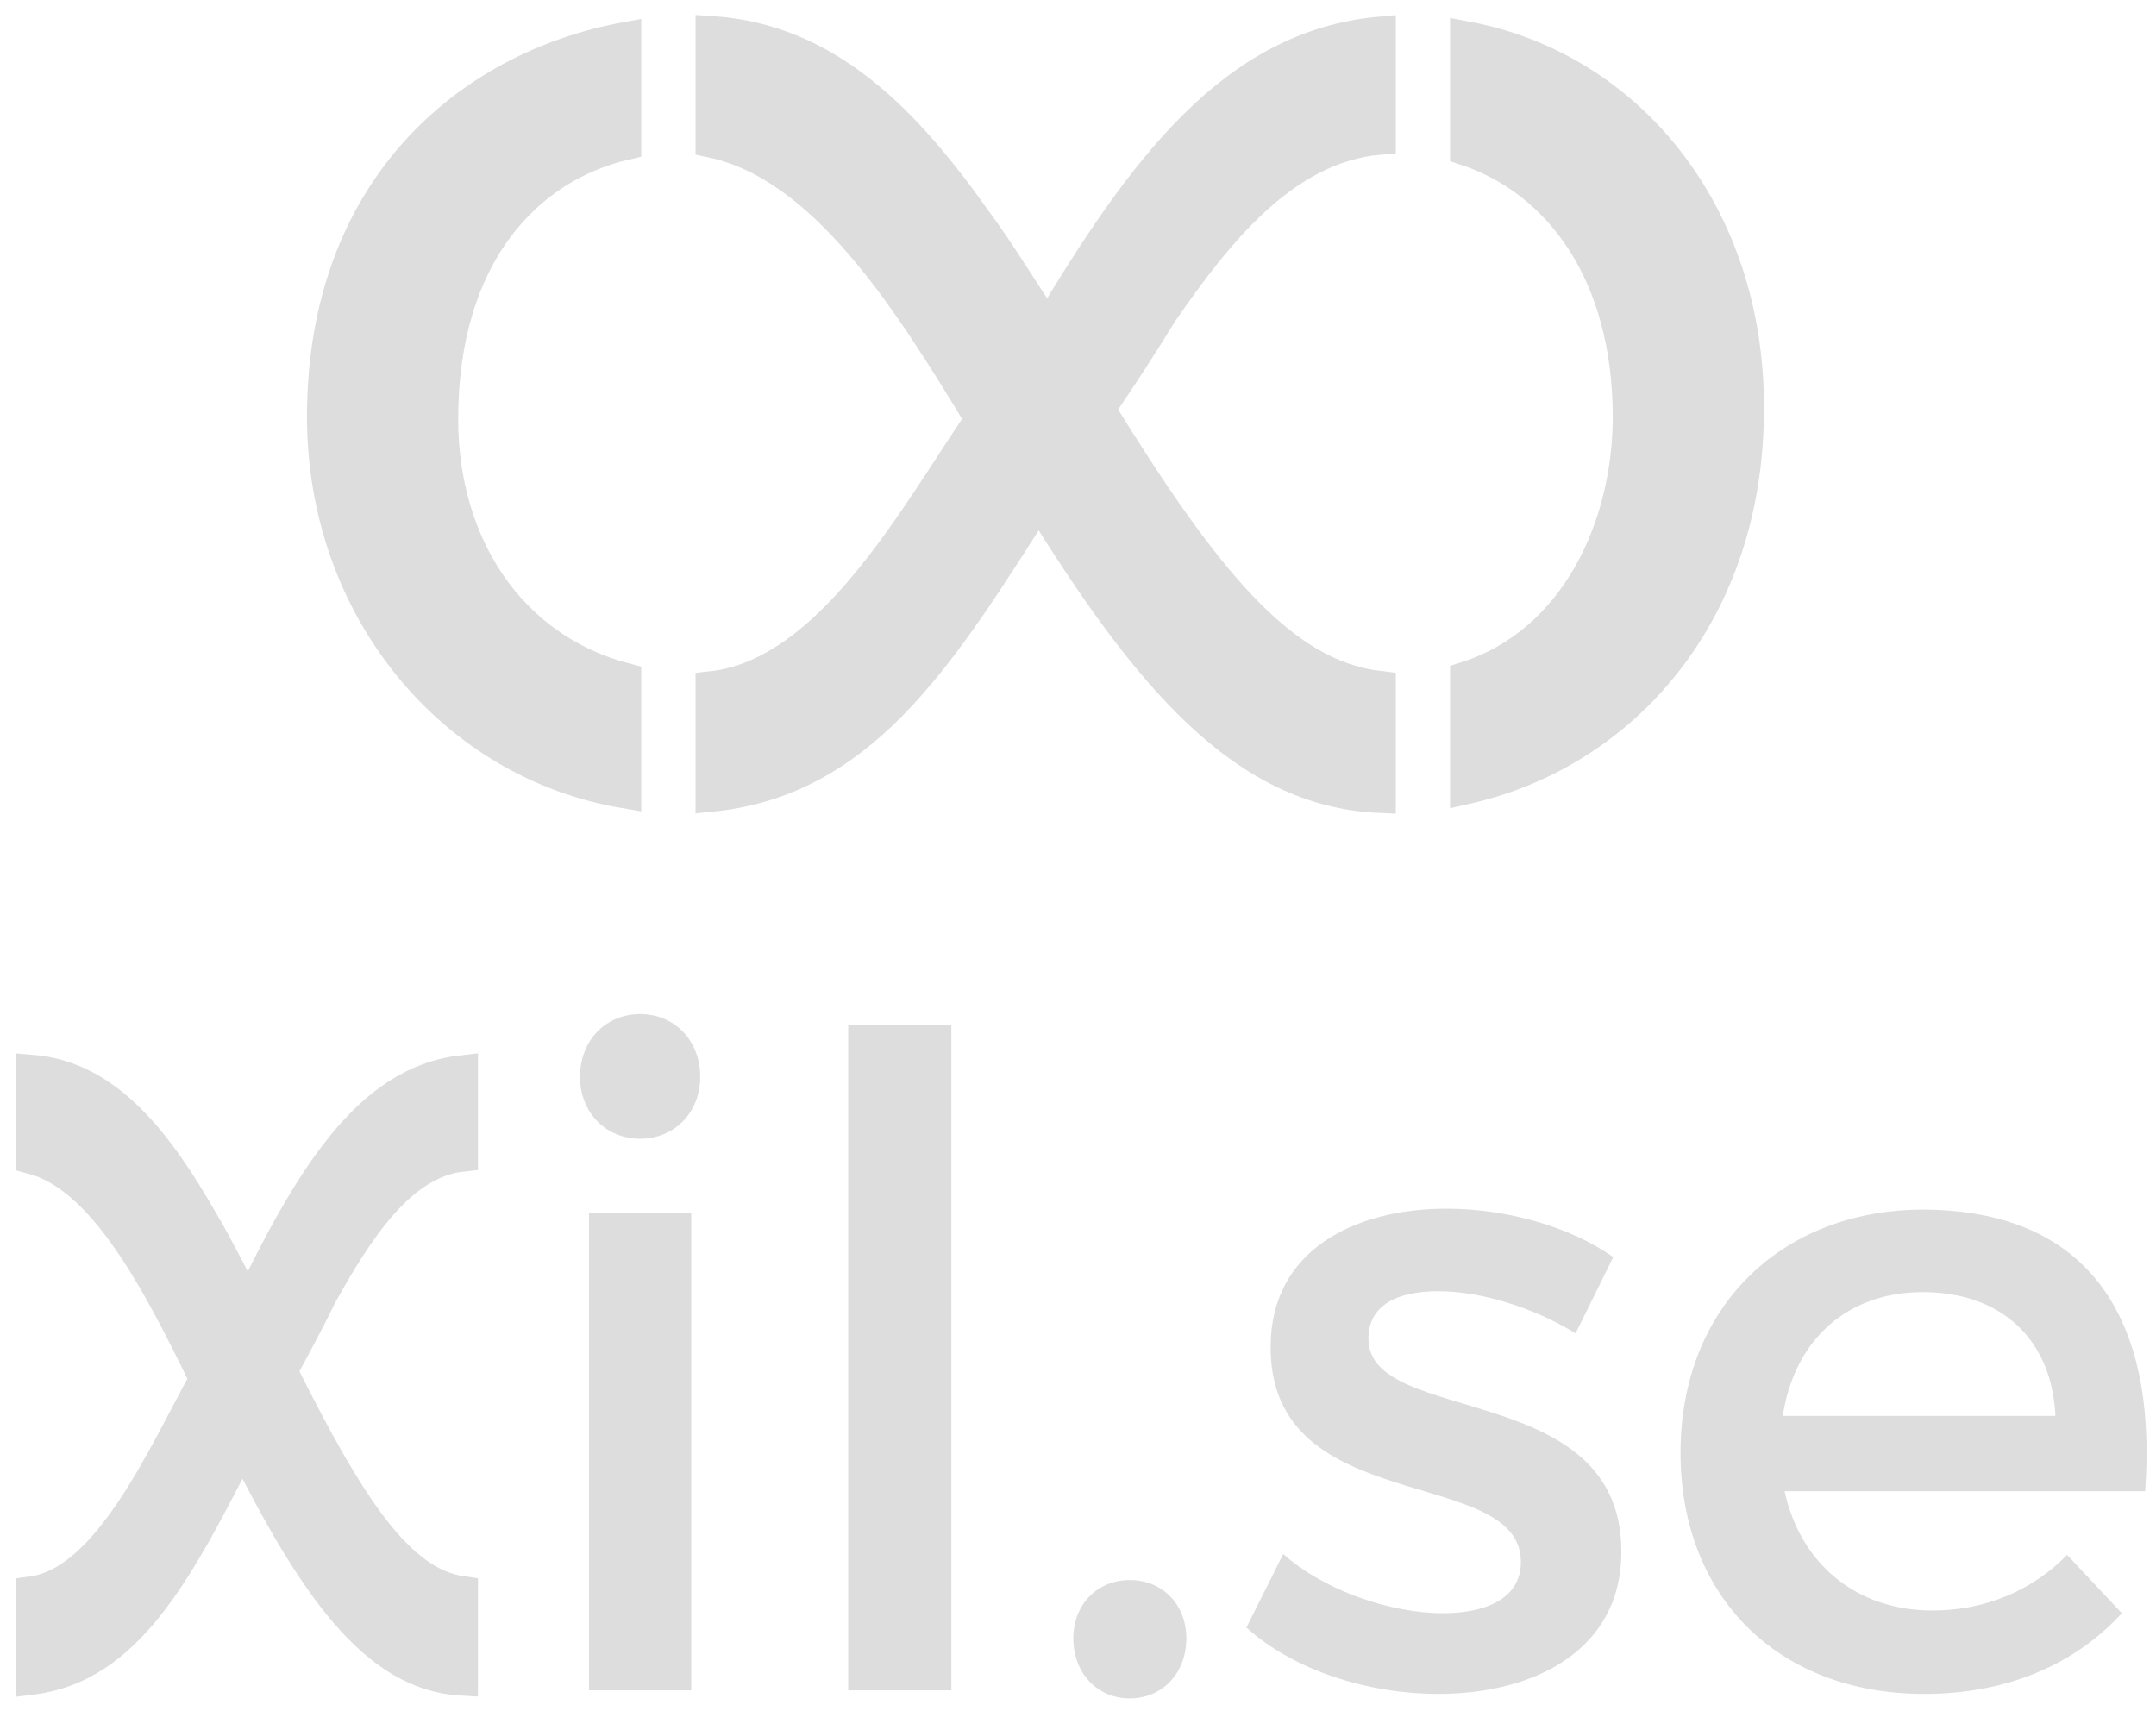 <?xml version="1.0" encoding="utf-8"?>
<!-- Generator: Adobe Illustrator 16.0.0, SVG Export Plug-In . SVG Version: 6.00 Build 0)  -->
<svg version="1.2" baseProfile="tiny" id="Layer_1" xmlns="http://www.w3.org/2000/svg" xmlns:xlink="http://www.w3.org/1999/xlink"
	 x="0px" y="0px" width="403.833px" height="320.5px" viewBox="0 0 403.833 320.5" xml:space="preserve">
<g>
	<path fill="#DDDDDD" d="M131.155,201.701c0,6.722-4.872,11.594-11.256,11.594c-6.385,0-11.256-4.872-11.256-11.594
		c0-6.887,4.871-11.76,11.256-11.76C126.282,189.941,131.155,194.814,131.155,201.701z M110.323,316.613v-89.375h19.151v89.375
		H110.323z"/>
	<path fill="#DDDDDD" d="M158.874,316.613V191.959h19.32v124.654H158.874z"/>
	<path fill="#DDDDDD" d="M222.209,306.869c0,6.554-4.535,11.257-10.584,11.257c-6.047,0-10.584-4.703-10.584-11.257
		c0-6.384,4.537-10.92,10.584-10.92C217.673,295.949,222.209,300.485,222.209,306.869z"/>
	<path fill="#DDDDDD" d="M302.174,235.469l-7.056,14.279c-7.896-4.872-17.809-7.896-25.703-7.896c-7.562,0-13.104,2.52-13.104,8.904
		c0,16.464,47.544,7.56,47.376,39.982c0,18.313-16.297,26.544-34.271,26.544c-13.104,0-27.049-4.366-35.953-12.432l6.889-13.776
		c7.729,6.889,20.16,11.089,29.904,11.089c8.231,0,14.615-2.855,14.615-9.575c0-18.313-47.039-8.064-46.871-40.32
		c0-18.146,15.791-25.872,32.928-25.872C282.183,226.397,294.112,229.759,302.174,235.469z"/>
	<path fill="#DDDDDD" d="M401.797,279.317h-67.535c3.023,13.776,13.607,22.344,27.72,22.344c9.744,0,18.647-3.695,25.2-10.415
		l10.247,10.921c-8.734,9.574-21.504,15.118-36.959,15.118c-27.553,0-45.696-18.313-45.696-45.19
		c0-27.049,18.648-45.359,45.192-45.528C391.38,226.565,404.149,247.061,401.797,279.317z M384.997,265.205
		c-0.672-14.446-10.248-23.184-24.863-23.184c-14.112,0-24.023,8.904-26.208,23.184H384.997z"/>
</g>
<path fill="#DDDDDD" stroke="#DDDDDD" stroke-width="6" stroke-miterlimit="10" d="M258.442,128.691
	c-18.585-2.145-33.013-20.404-52.579-52.037c4.173-6.175,7.928-11.875,11.684-18.05c10.301-14.886,22.864-31.045,40.896-32.636
	V6.115c-27.468,2.512-44.451,25.745-62.176,55.339c-4.59-6.649-8.762-13.774-13.351-19.949C169.805,22.961,155.176,7.441,133.277,6
	v20.532c20.806,4.404,36.495,28.797,50.474,52.022c-12.396,18.209-28.243,47.741-50.474,50.172v20.313
	c13.733-1.376,24.196-7.621,33.367-16.809c10.848-10.925,19.609-25.65,27.954-38.476c20.314,32.842,38.26,54.415,63.844,55.521
	V128.691z"/>
<path fill="#DDDDDD" stroke="#DDDDDD" stroke-width="6" stroke-miterlimit="10" d="M117.11,127.192
	c-21.921-5.775-34.288-25.533-34.288-48.638c0-31.032,16.071-47.354,34.288-51.591V7.144c-29.229,5.375-56.613,28.19-56.613,70.936
	c0,35.973,24.327,64.983,56.613,70.351V127.192z"/>
<path fill="#DDDDDD" stroke="#DDDDDD" stroke-width="6" stroke-miterlimit="10" d="M274.61,6.981v21.04
	c17.604,5.869,30.465,23.366,30.465,50.059c0,20.657-9.976,42.301-30.465,48.835v20.72c29.68-6.705,52.791-33.058,52.791-70.98
	v-0.475C327.4,39.905,304.921,12.639,274.61,6.981z"/>
<path fill="#DDDDDD" stroke="#DDDDDD" stroke-width="6" stroke-miterlimit="10" d="M86.527,298.226
	c-11.957-1.707-21.239-16.241-33.828-41.421c2.685-4.915,5.101-9.452,7.517-14.368c6.627-11.848,14.71-24.711,26.313-25.978v-15.804
	c-17.672,1.999-28.6,20.493-40.002,44.05c-2.953-5.293-5.638-10.964-8.589-15.88C29.501,214.065,20.089,201.713,6,200.564v16.344
	c13.386,3.505,23.48,22.922,32.473,41.409C30.498,272.811,20.303,296.319,6,298.255v16.169c8.836-1.097,15.568-6.067,21.467-13.38
	c6.979-8.696,12.617-20.417,17.985-30.628c13.069,26.144,24.614,43.313,41.075,44.196L86.527,298.226L86.527,298.226z"/>
</svg>
